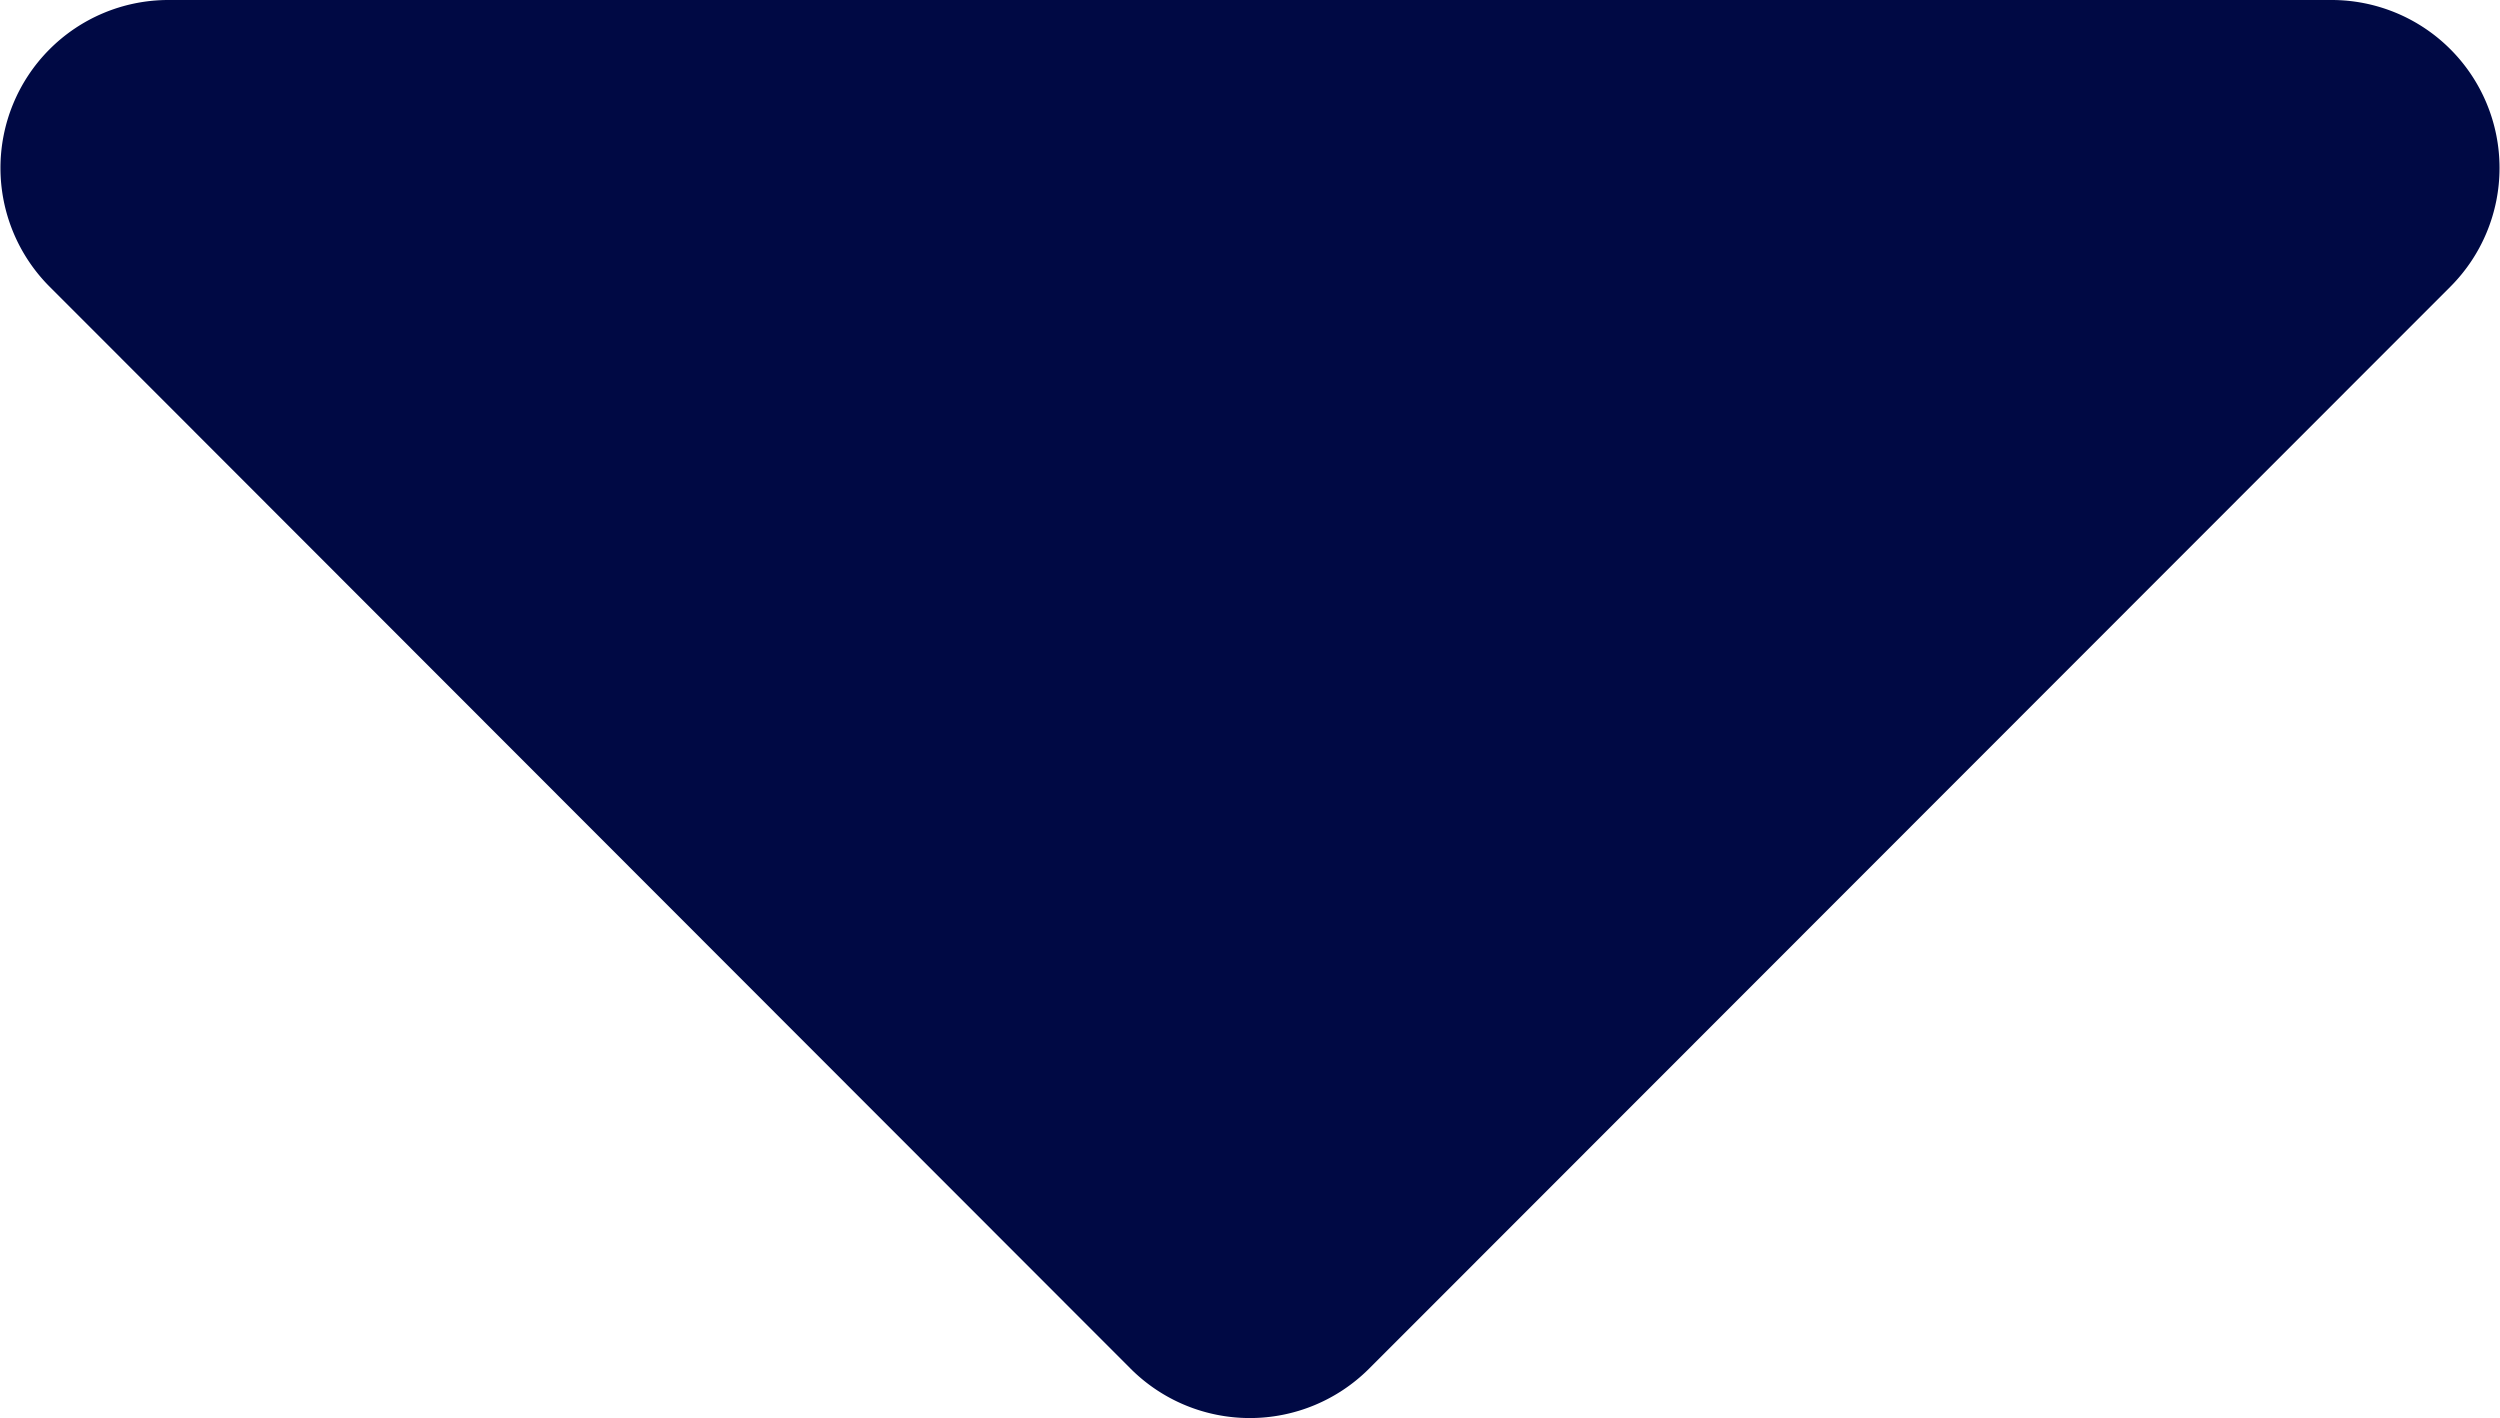 <svg xmlns="http://www.w3.org/2000/svg" width="7.561" height="4.289" viewBox="0 0 7.561 4.289">
  <path id="Icon_awesome-caret-down" data-name="Icon awesome-caret-down" d="M1.3,13.5H7.846a.508.508,0,0,1,.359.867L4.934,17.64a.51.51,0,0,1-.72,0L.944,14.367A.508.508,0,0,1,1.3,13.5Z" transform="translate(-0.794 -13.5)" fill="#000944"/>
</svg>
